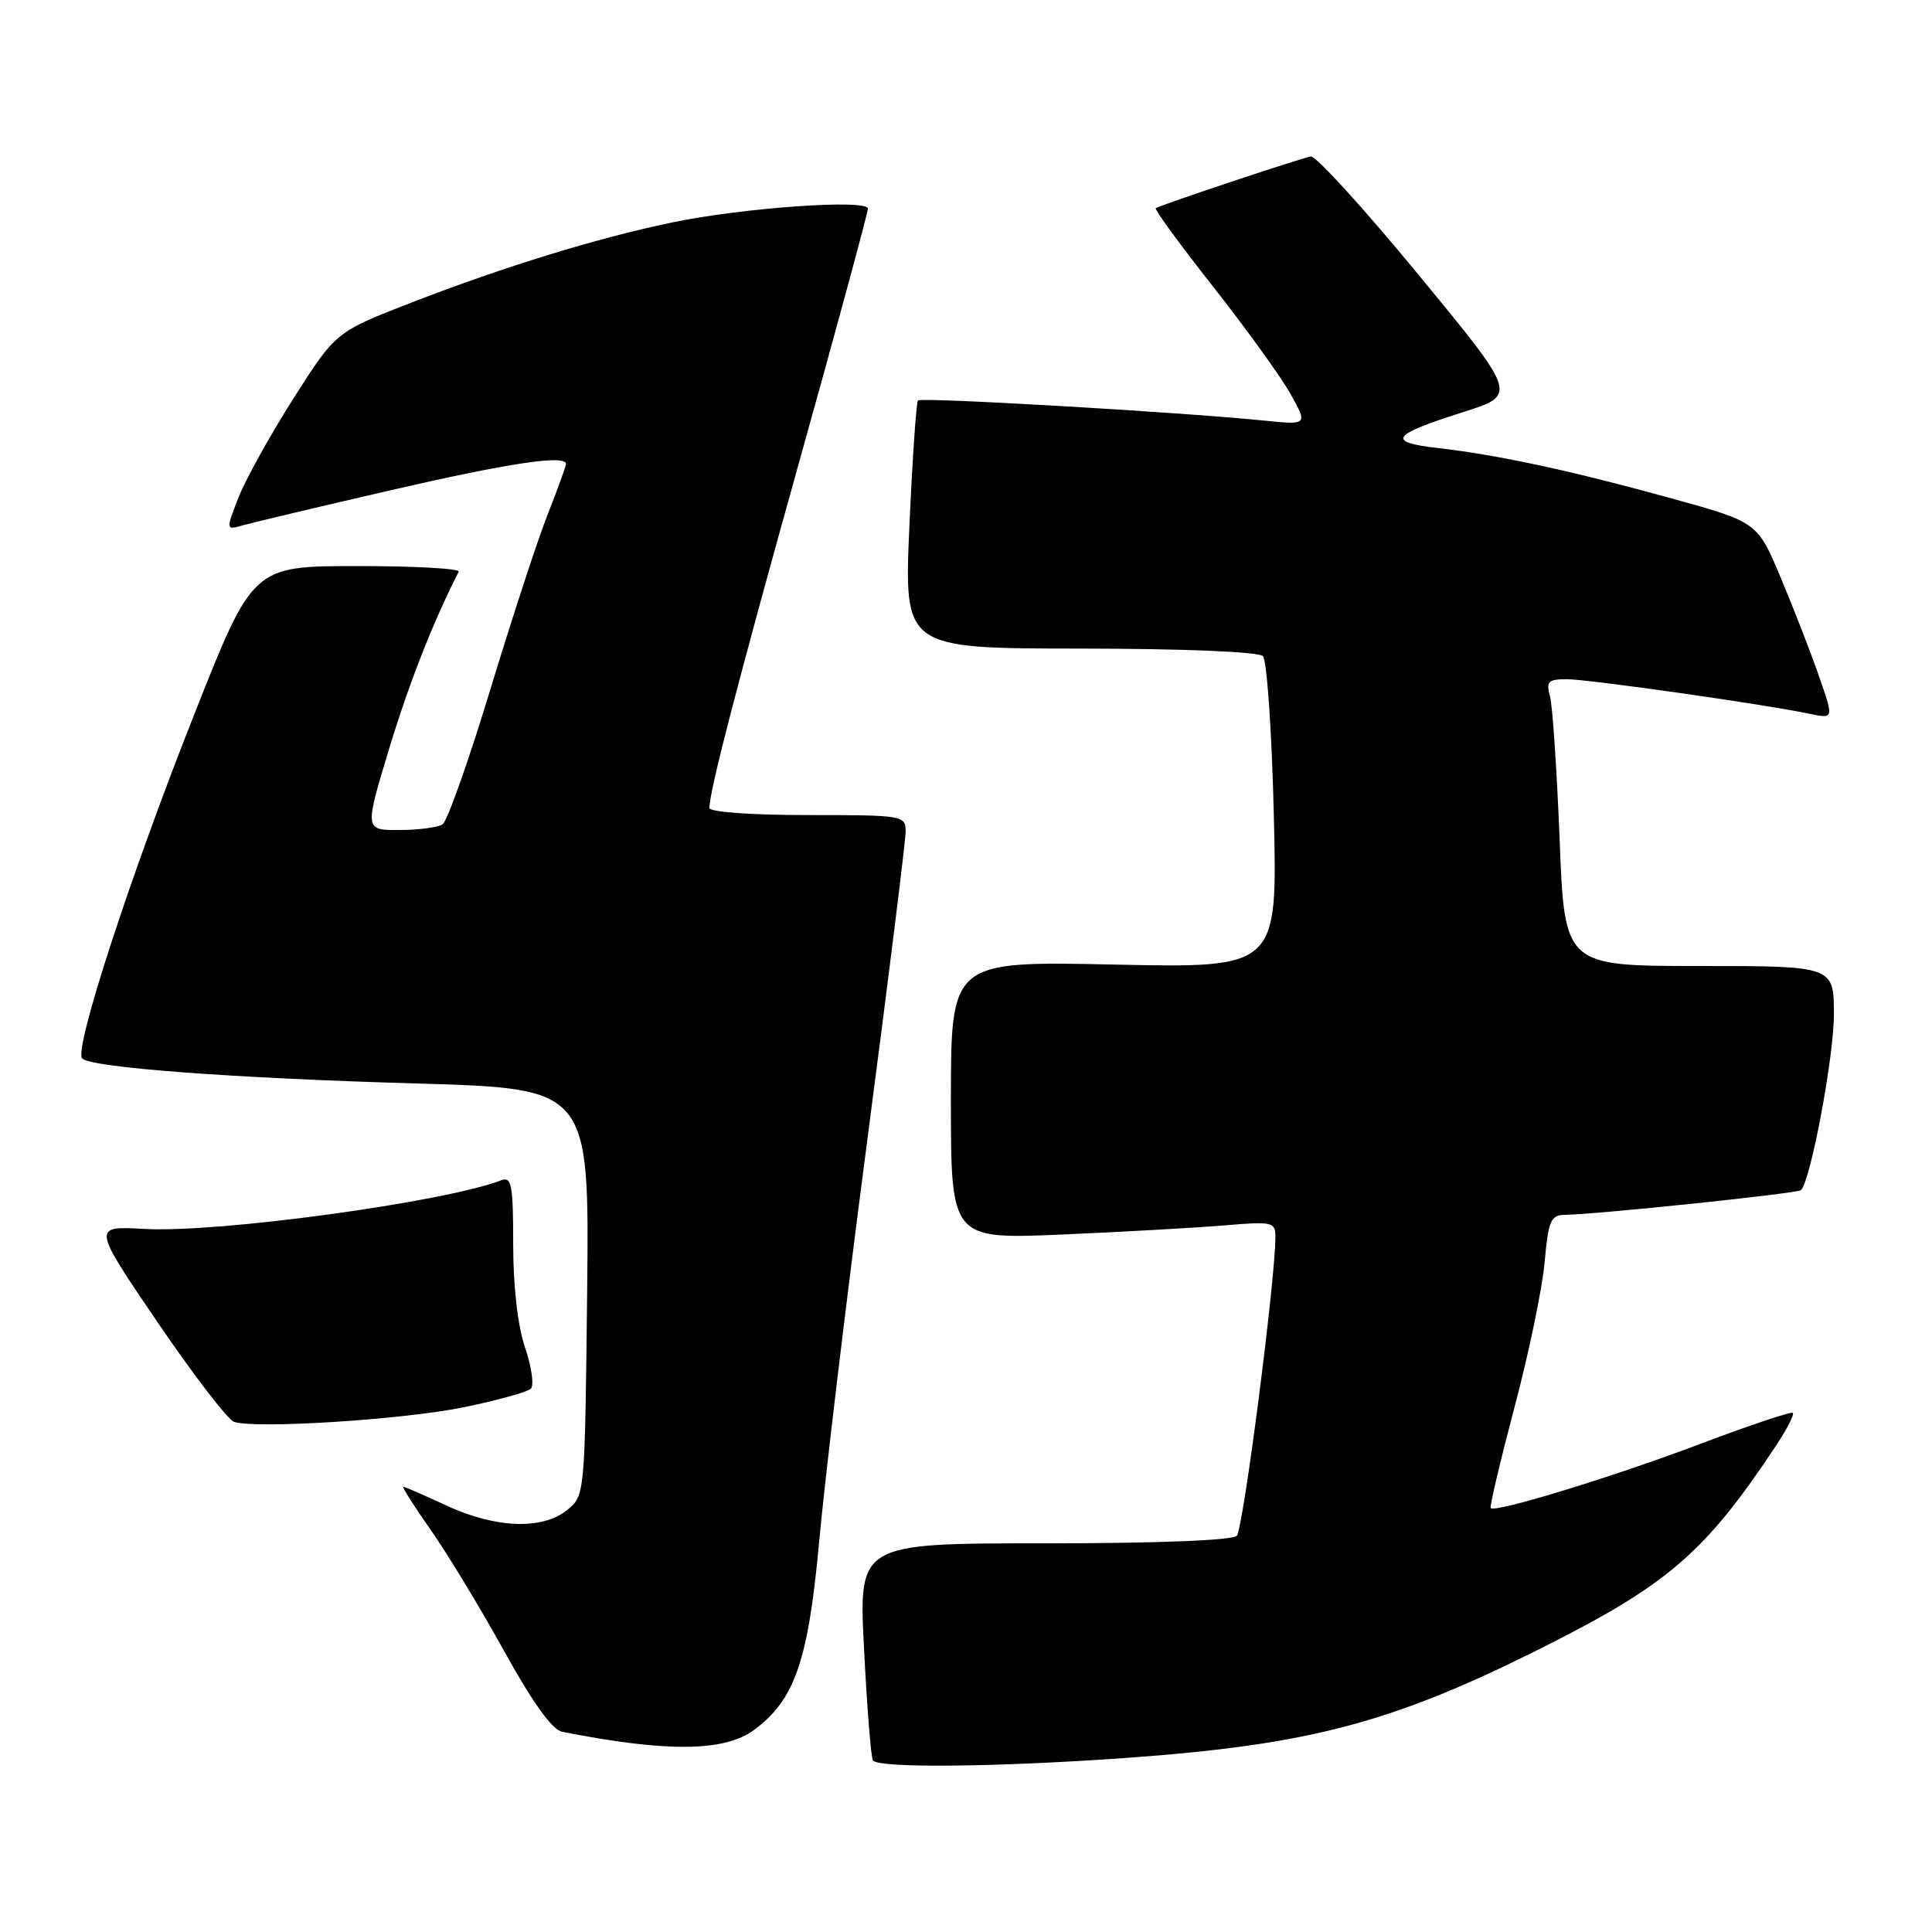 <?xml version="1.0" encoding="UTF-8" standalone="no"?>
<!DOCTYPE svg PUBLIC "-//W3C//DTD SVG 1.1//EN" "http://www.w3.org/Graphics/SVG/1.1/DTD/svg11.dtd" >
<svg xmlns="http://www.w3.org/2000/svg" xmlns:xlink="http://www.w3.org/1999/xlink" version="1.1" viewBox="0 0 256 256">
 <g >
 <path fill="currentColor"
d=" M 149.00 232.95 C 173.54 231.20 184.45 228.32 204.44 218.28 C 221.04 209.95 225.96 205.69 235.33 191.56 C 236.77 189.39 237.77 187.44 237.56 187.22 C 237.34 187.01 231.84 188.85 225.33 191.31 C 213.79 195.68 198.12 200.48 197.53 199.83 C 197.36 199.65 198.78 193.65 200.67 186.50 C 202.57 179.35 204.37 170.69 204.67 167.25 C 205.17 161.72 205.48 161.00 207.37 160.97 C 211.69 160.91 238.20 158.13 238.64 157.70 C 239.93 156.41 243.00 140.02 243.00 134.44 C 243.00 128.00 243.00 128.00 225.16 128.00 C 207.31 128.00 207.31 128.00 206.66 111.25 C 206.29 102.04 205.72 93.49 205.38 92.25 C 204.85 90.30 205.14 90.00 207.63 90.00 C 210.51 90.01 233.68 93.30 239.74 94.57 C 242.98 95.25 242.98 95.25 241.12 89.87 C 240.11 86.92 237.84 81.06 236.08 76.85 C 232.90 69.20 232.90 69.20 221.70 66.10 C 208.37 62.41 198.61 60.30 190.69 59.39 C 183.63 58.59 184.26 57.65 193.90 54.60 C 201.07 52.32 201.07 52.32 187.96 36.41 C 180.76 27.66 174.33 20.60 173.68 20.73 C 172.12 21.04 153.60 27.22 153.14 27.59 C 152.95 27.75 156.35 32.40 160.71 37.94 C 165.06 43.47 169.68 49.86 170.97 52.15 C 173.31 56.32 173.31 56.32 167.40 55.72 C 156.39 54.61 122.06 52.61 121.64 53.06 C 121.41 53.30 120.90 60.79 120.50 69.71 C 119.78 85.92 119.78 85.92 143.07 85.94 C 156.81 85.95 166.76 86.36 167.34 86.94 C 167.87 87.47 168.53 96.99 168.79 108.09 C 169.28 128.27 169.28 128.27 147.64 127.81 C 126.00 127.35 126.00 127.35 126.00 145.78 C 126.00 164.21 126.00 164.21 140.75 163.58 C 148.86 163.23 158.54 162.68 162.25 162.37 C 168.60 161.83 169.00 161.92 169.00 163.88 C 169.00 169.59 164.73 202.63 163.88 203.50 C 163.28 204.11 153.39 204.50 138.34 204.50 C 113.77 204.50 113.77 204.50 114.49 218.50 C 114.88 226.20 115.41 232.84 115.66 233.25 C 116.30 234.31 131.90 234.16 149.00 232.95 Z  M 99.91 229.23 C 105.32 225.24 107.10 220.07 108.55 204.19 C 109.29 196.09 112.16 172.12 114.94 150.92 C 117.73 129.72 120.00 111.39 120.00 110.19 C 120.00 108.05 119.70 108.00 107.00 108.00 C 99.57 108.00 94.00 107.60 94.00 107.06 C 94.00 104.82 97.75 90.38 106.08 60.55 C 110.99 42.98 115.00 28.17 115.00 27.65 C 115.00 26.35 98.40 27.52 89.00 29.49 C 79.02 31.57 66.88 35.31 54.58 40.07 C 44.50 43.98 44.50 43.98 38.92 52.74 C 35.85 57.56 32.57 63.47 31.62 65.88 C 29.91 70.26 29.91 70.26 32.21 69.60 C 33.47 69.24 42.25 67.16 51.72 64.97 C 67.47 61.34 75.00 60.21 75.00 61.49 C 75.00 61.76 73.89 64.80 72.54 68.24 C 71.19 71.68 67.77 82.15 64.93 91.50 C 62.09 100.85 59.26 108.83 58.64 109.23 C 58.01 109.64 55.43 109.98 52.90 109.98 C 48.30 110.00 48.30 110.00 51.56 99.22 C 54.22 90.46 57.41 82.35 60.78 75.75 C 60.99 75.34 54.94 75.00 47.33 75.01 C 33.50 75.01 33.50 75.01 25.70 94.76 C 17.18 116.29 9.77 139.06 10.89 140.25 C 12.03 141.46 30.88 142.87 55.30 143.57 C 78.09 144.23 78.09 144.23 77.80 171.20 C 77.50 198.18 77.50 198.18 75.14 200.09 C 71.86 202.75 65.65 202.51 59.15 199.49 C 56.21 198.12 53.64 197.00 53.43 197.00 C 53.23 197.00 54.88 199.59 57.09 202.75 C 59.31 205.91 63.68 213.13 66.81 218.79 C 70.59 225.63 73.17 229.21 74.50 229.47 C 88.30 232.20 96.00 232.13 99.91 229.23 Z  M 61.50 186.46 C 65.90 185.55 69.87 184.45 70.33 184.02 C 70.79 183.59 70.45 181.14 69.58 178.58 C 68.60 175.69 68.00 170.50 68.00 164.86 C 68.00 157.03 67.79 155.87 66.43 156.39 C 58.85 159.30 28.88 163.39 19.16 162.84 C 12.21 162.45 12.21 162.45 20.85 175.17 C 25.61 182.16 30.18 188.11 31.00 188.40 C 33.84 189.36 53.51 188.11 61.50 186.46 Z "/>
</g>
</svg>